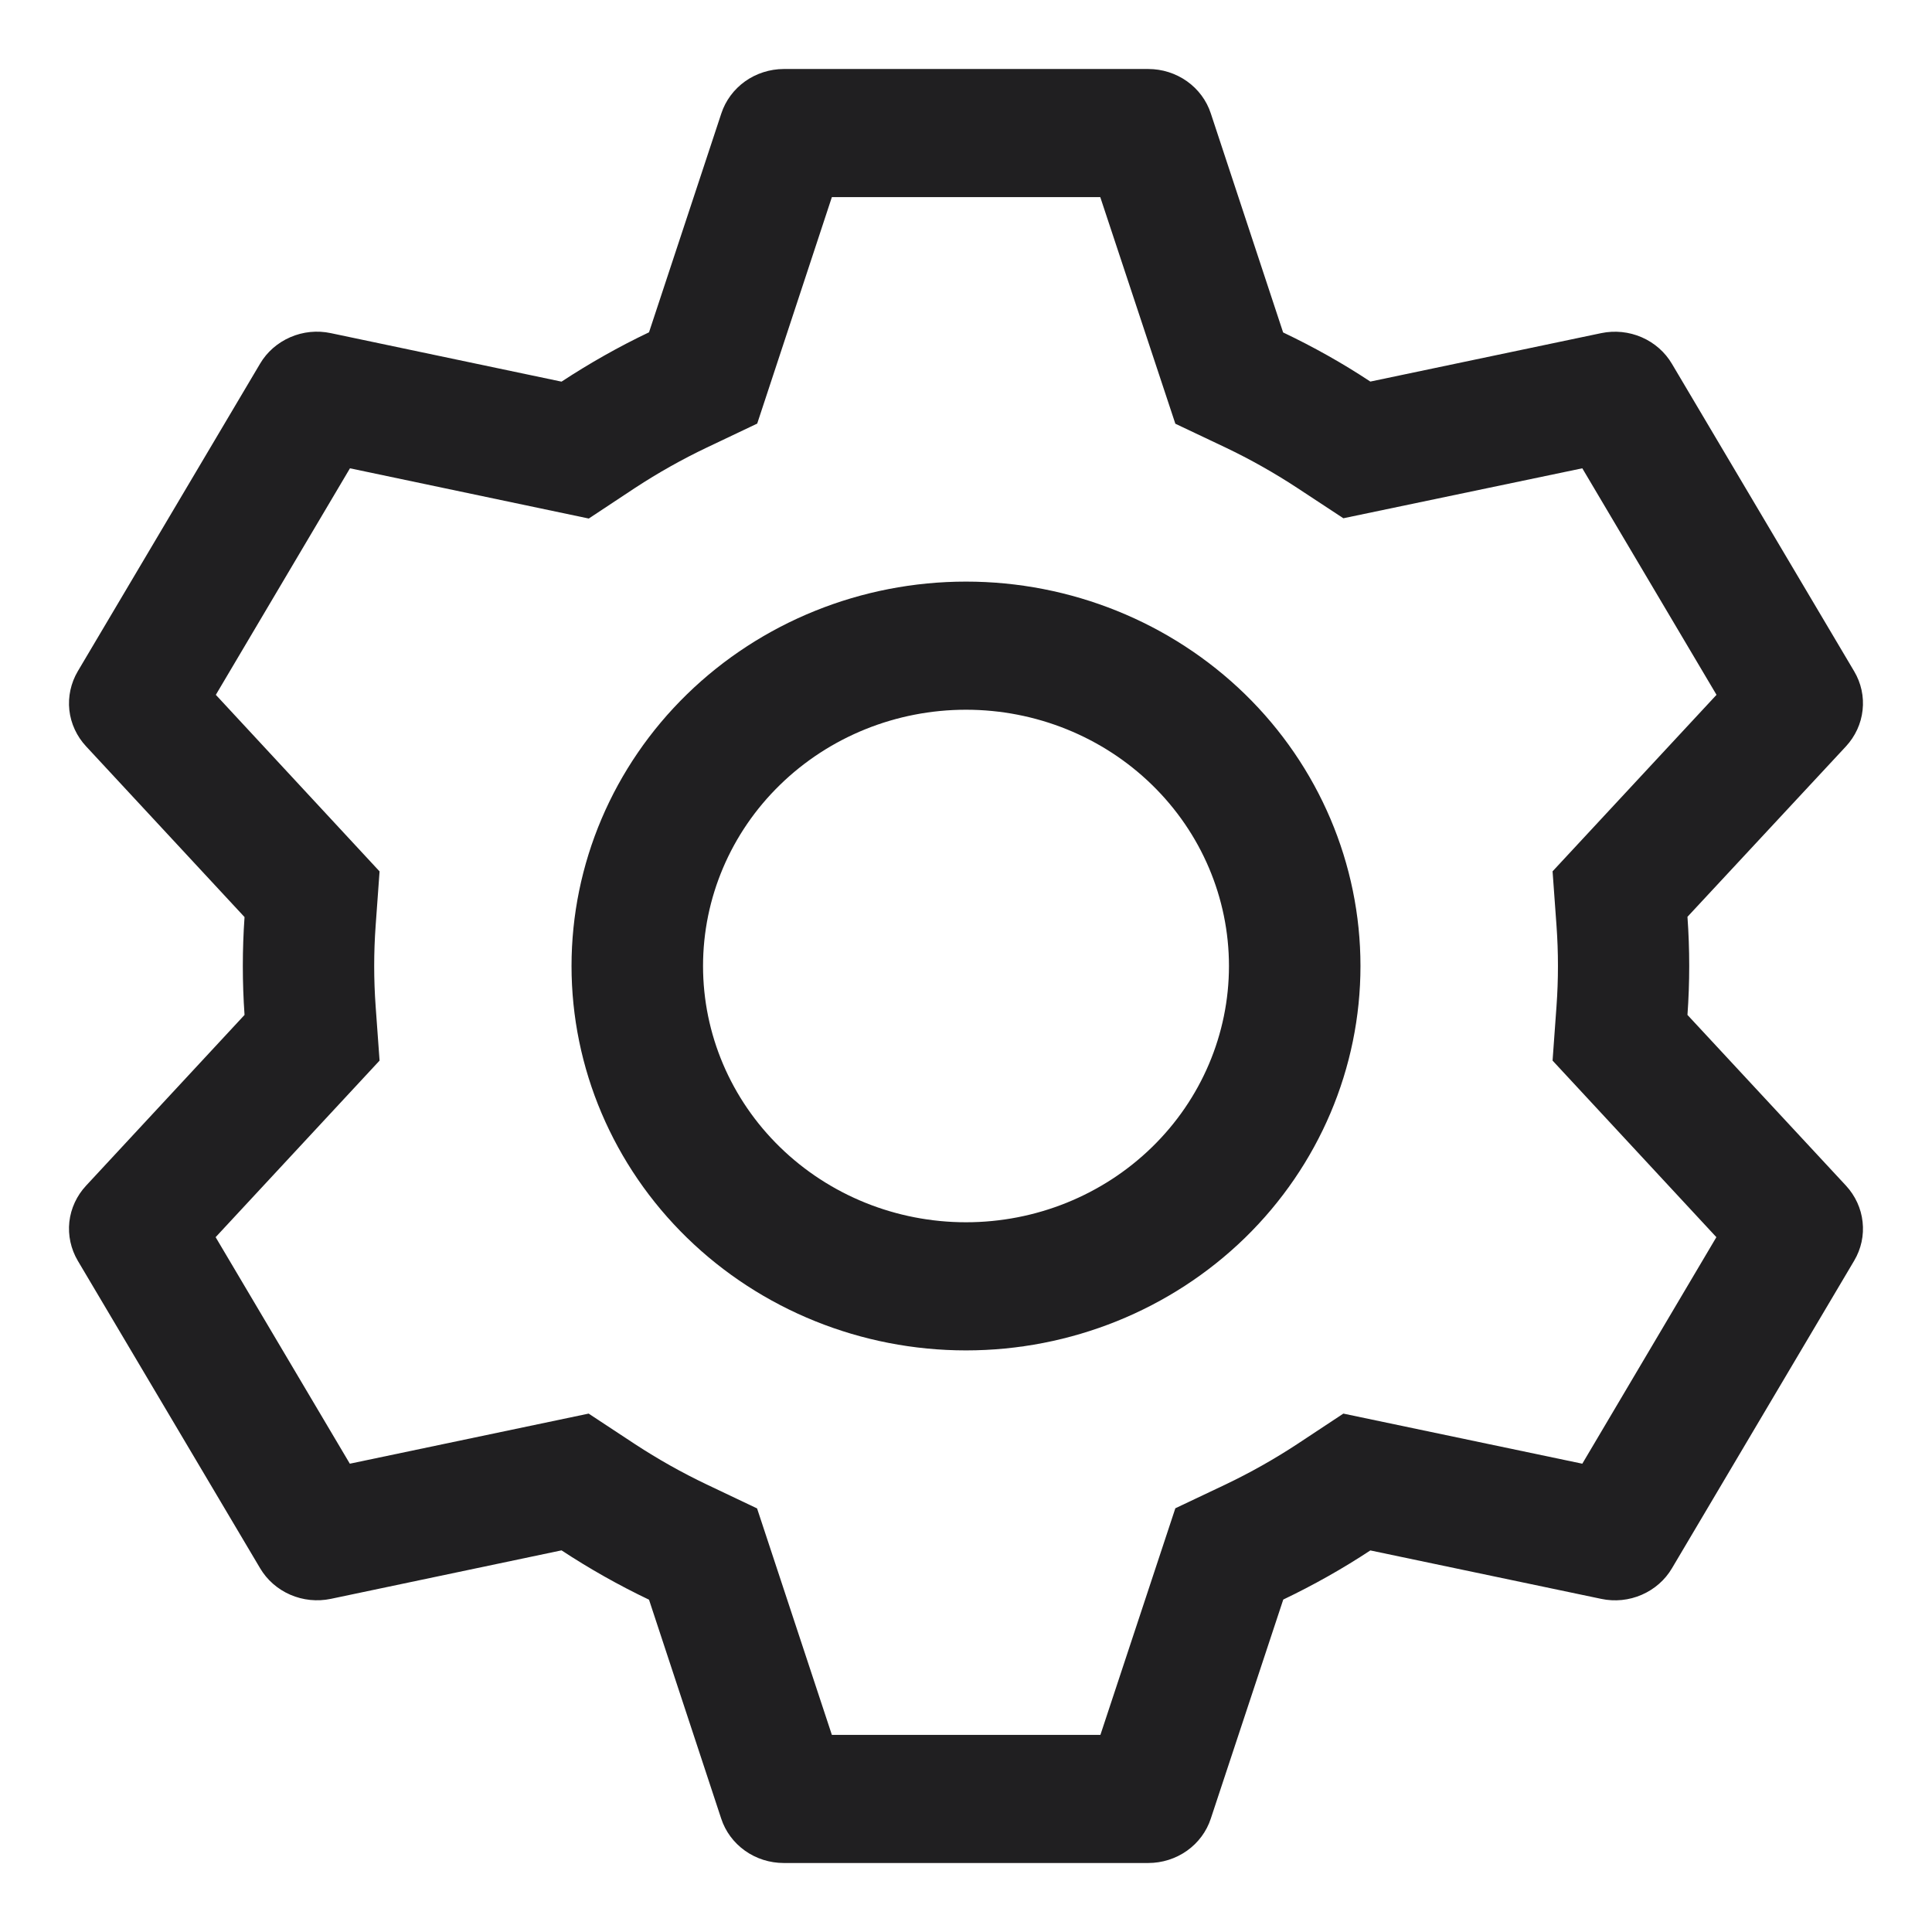 <svg viewBox="0 0 28 28" xmlns="http://www.w3.org/2000/svg">
<path d="M16.641 1C16.843 1 17.039 1.062 17.203 1.178C17.366 1.294 17.487 1.457 17.548 1.644L18.596 4.818C19.037 5.028 19.458 5.264 19.86 5.53L23.206 4.828C23.403 4.787 23.609 4.808 23.793 4.888C23.977 4.968 24.131 5.103 24.231 5.273L26.872 9.729C26.973 9.899 27.016 10.096 26.994 10.292C26.973 10.487 26.888 10.671 26.753 10.817L24.456 13.287C24.49 13.761 24.49 14.236 24.456 14.709L26.753 17.183C26.888 17.329 26.973 17.513 26.994 17.708C27.016 17.904 26.973 18.101 26.872 18.271L24.231 22.729C24.131 22.899 23.977 23.033 23.793 23.113C23.609 23.193 23.403 23.214 23.206 23.172L19.86 22.47C19.46 22.734 19.037 22.972 18.598 23.182L17.548 26.356C17.487 26.543 17.366 26.706 17.203 26.822C17.039 26.938 16.843 27 16.641 27H11.359C11.157 27 10.96 26.938 10.797 26.822C10.634 26.706 10.513 26.543 10.452 26.356L9.406 23.184C8.966 22.974 8.543 22.735 8.138 22.469L4.794 23.172C4.597 23.213 4.391 23.192 4.207 23.112C4.023 23.032 3.869 22.897 3.769 22.727L1.127 18.271C1.027 18.101 0.984 17.904 1.005 17.708C1.027 17.513 1.112 17.329 1.248 17.183L3.544 14.709C3.511 14.237 3.511 13.763 3.544 13.291L1.248 10.817C1.112 10.671 1.027 10.487 1.005 10.292C0.984 10.096 1.027 9.899 1.127 9.729L3.769 5.271C3.869 5.101 4.023 4.967 4.207 4.887C4.391 4.807 4.597 4.786 4.794 4.828L8.138 5.531C8.542 5.266 8.965 5.026 9.406 4.816L10.454 1.644C10.515 1.458 10.636 1.295 10.798 1.179C10.96 1.064 11.156 1.001 11.357 1H16.639H16.641ZM15.944 2.857H12.056L10.974 6.139L10.244 6.486C9.885 6.657 9.539 6.852 9.207 7.069L8.533 7.515L5.072 6.787L3.128 10.07L5.501 12.629L5.444 13.417C5.416 13.805 5.416 14.195 5.444 14.583L5.501 15.371L3.125 17.93L5.07 21.213L8.531 20.487L9.205 20.931C9.537 21.148 9.883 21.343 10.242 21.514L10.972 21.861L12.056 25.143H15.948L17.034 21.859L17.762 21.514C18.12 21.343 18.466 21.148 18.797 20.931L19.469 20.487L22.932 21.213L24.875 17.93L22.501 15.371L22.558 14.583C22.586 14.194 22.586 13.804 22.558 13.415L22.501 12.628L24.877 10.07L22.932 6.787L19.469 7.511L18.797 7.069C18.466 6.852 18.12 6.657 17.762 6.486L17.034 6.141L15.946 2.857H15.944ZM14 8.429C15.516 8.429 16.97 9.016 18.043 10.06C19.115 11.105 19.717 12.522 19.717 14C19.717 15.478 19.115 16.895 18.043 17.94C16.97 18.984 15.516 19.571 14 19.571C12.484 19.571 11.03 18.984 9.958 17.94C8.885 16.895 8.283 15.478 8.283 14C8.283 12.522 8.885 11.105 9.958 10.06C11.03 9.016 12.484 8.429 14 8.429ZM14 10.286C12.989 10.286 12.02 10.677 11.305 11.374C10.59 12.07 10.189 13.015 10.189 14C10.189 14.985 10.59 15.93 11.305 16.626C12.02 17.323 12.989 17.714 14 17.714C15.011 17.714 15.98 17.323 16.695 16.626C17.41 15.93 17.811 14.985 17.811 14C17.811 13.015 17.41 12.07 16.695 11.374C15.98 10.677 15.011 10.286 14 10.286Z" fill="#201F21"/>
</svg>
